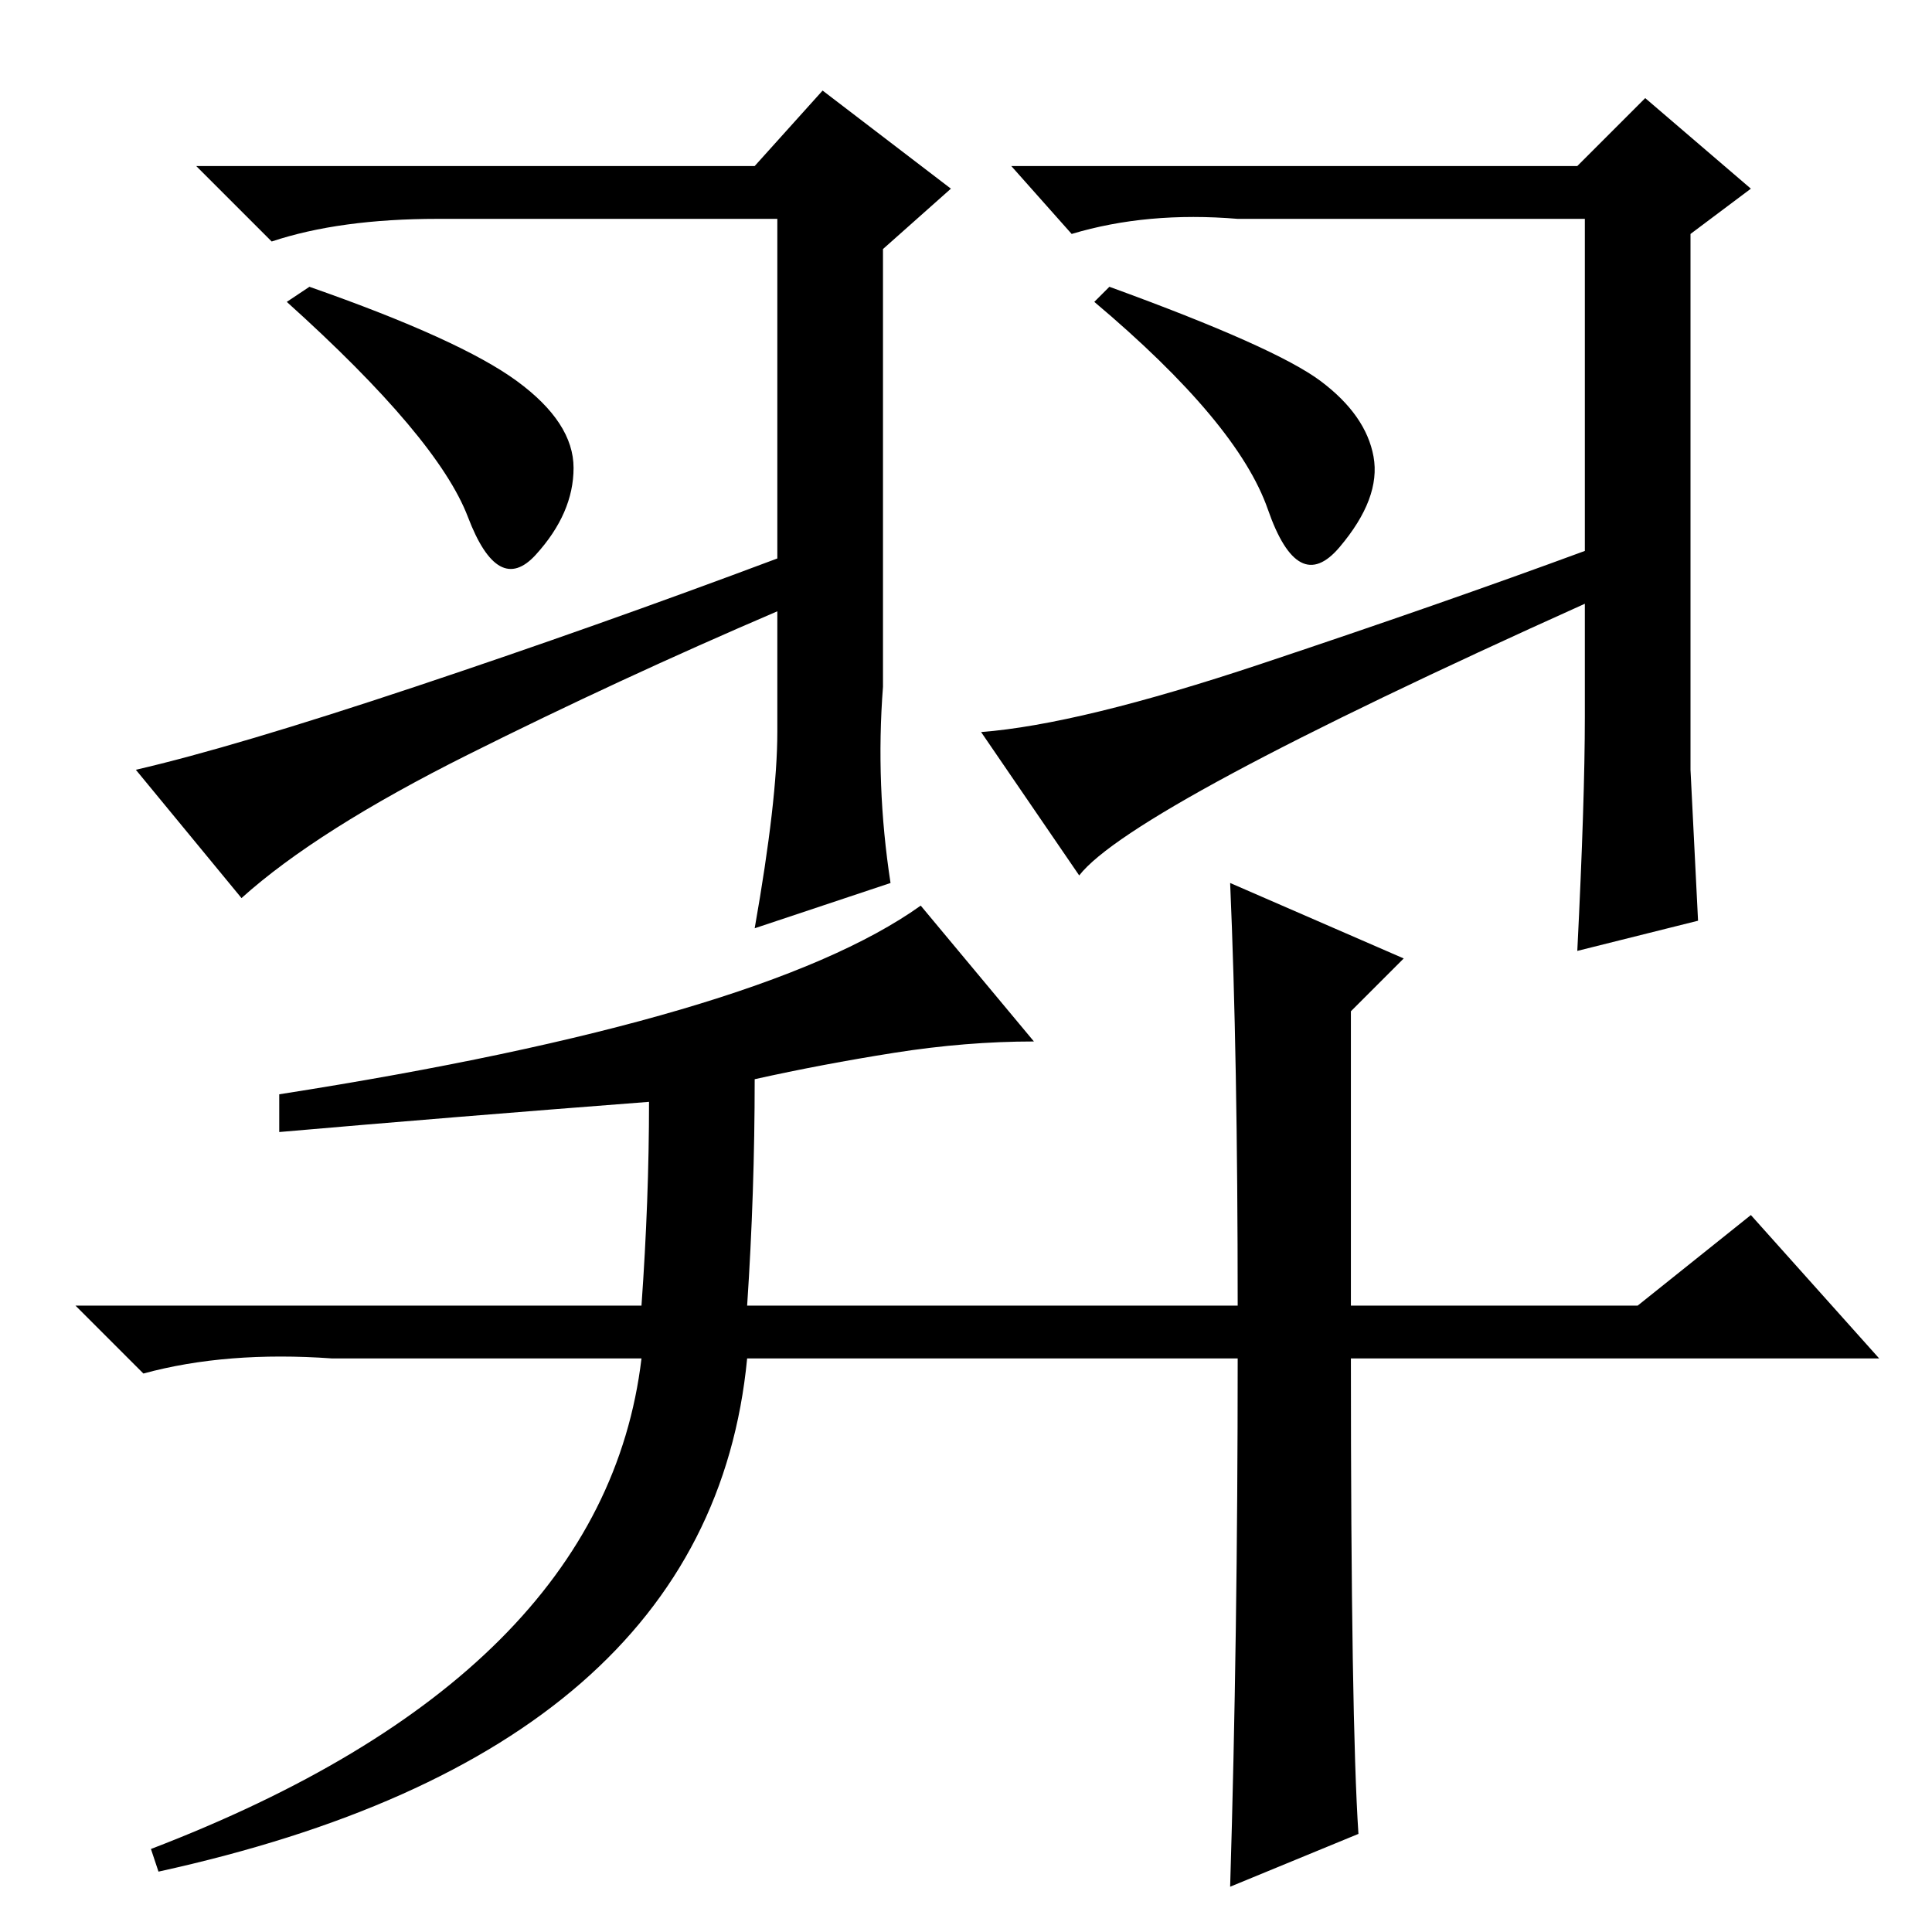 <?xml version="1.0" standalone="no"?>
<!DOCTYPE svg PUBLIC "-//W3C//DTD SVG 1.1//EN" "http://www.w3.org/Graphics/SVG/1.1/DTD/svg11.dtd" >
<svg xmlns="http://www.w3.org/2000/svg" xmlns:xlink="http://www.w3.org/1999/xlink" version="1.1" viewBox="0 -36 256 256">
  <g transform="matrix(1 0 0 -1 0 220)">
   <path fill="currentColor"
d="M37 106v5q64 10 85 25l15 -18q-9 0 -18.5 -1.5t-18.5 -3.5q0 -15 -1 -30h65q0 33 -1 56l23 -10l-7 -7v-39h38l15 12l17 -19h-70q0 -48 1 -63l-17 -7q1 33 1 70h-65q-5 -52 -78 -68l-1 3q60 23 65 65h-41q-14 1 -25 -2l-9 9h75q1 14 1 27q-26 -2 -49 -4zM100 234l9 10
l17 -13l-9 -8v-58q-1 -13 1 -26l-18 -6q3 17 3 26v16q-21 -9 -41 -19t-30 -19l-14 17q13 3 37 11t48 17v45h-45q-13 0 -22 -3l-10 10h74zM209 234l9 9l14 -12l-8 -6v-71l1 -20l-16 -4q1 20 1 31v15q-60 -27 -67 -36l-13 19q13 1 37 9t43 15v44h-46q-12 1 -22 -2l-8 9h75z
M175 205.5q6 -4.5 7 -10t-4.5 -12t-9.5 5t-23 27.5l2 2q22 -8 28 -12.5zM68.5 205.5q7.5 -5.5 7.5 -11.5t-5 -11.5t-9 5t-24 28.5l3 2q20 -7 27.5 -12.5z" />
  </g>

</svg>
